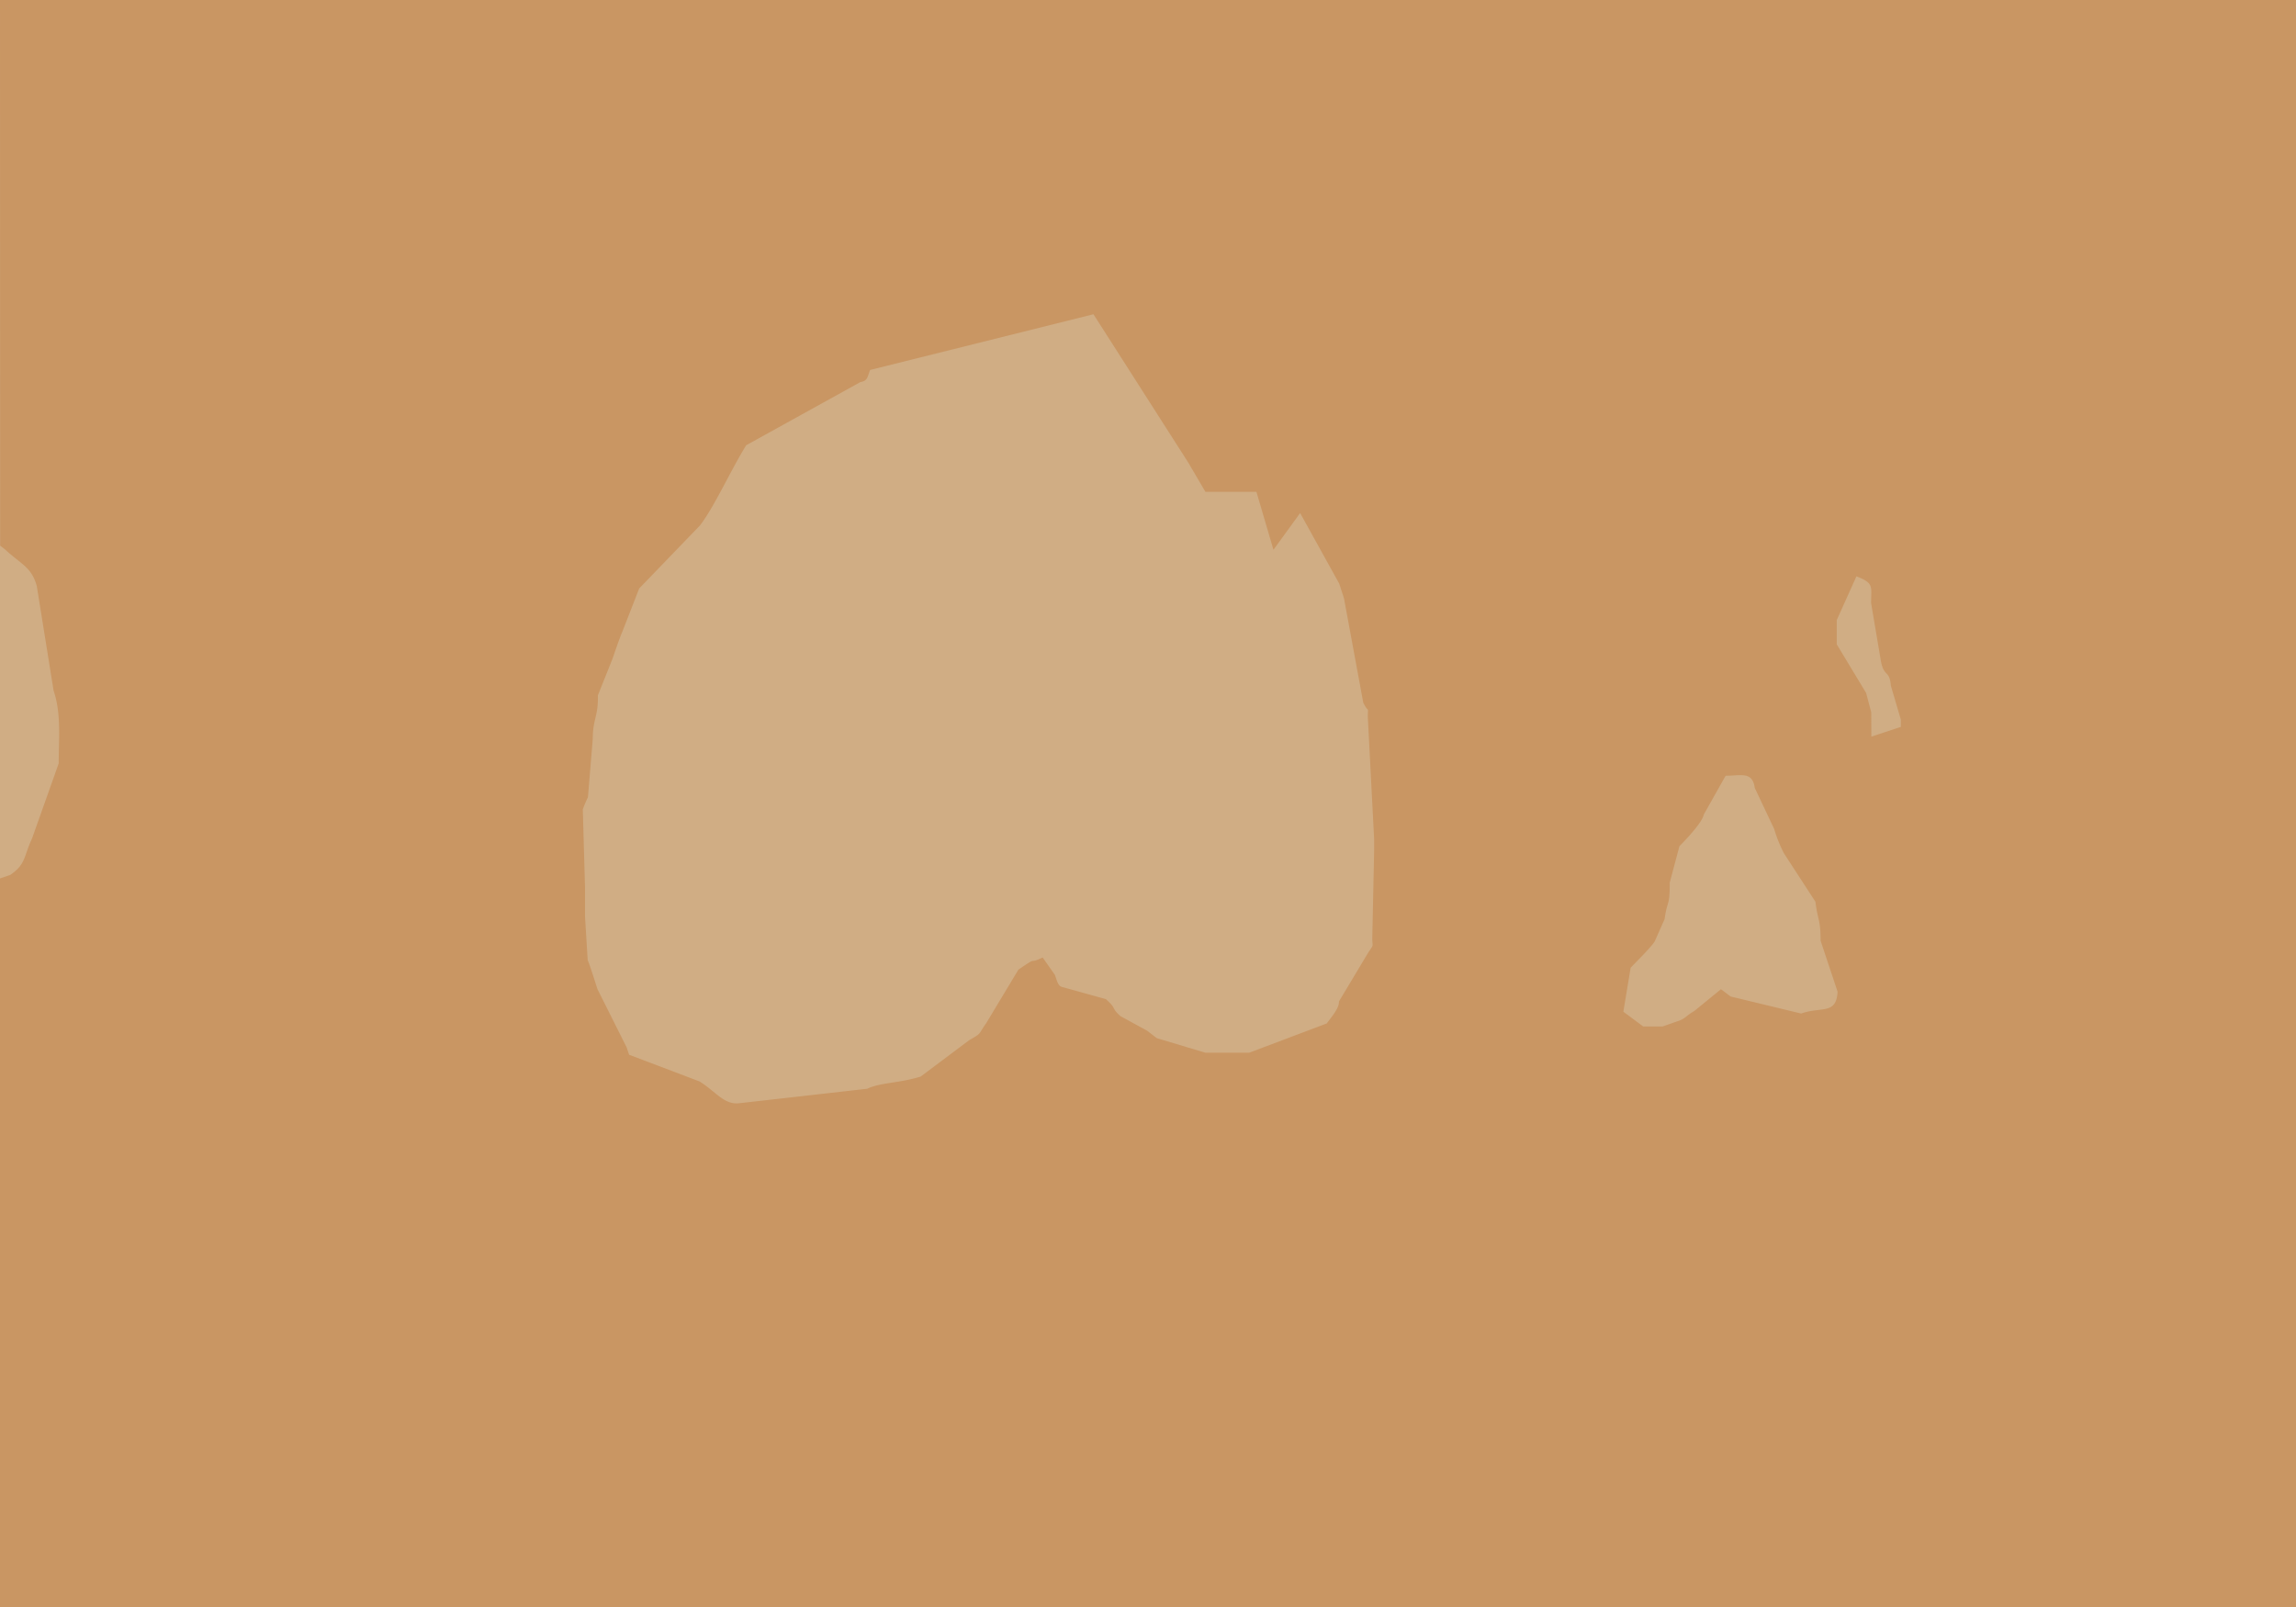 <?xml version="1.0" encoding="UTF-8" standalone="no"?>
<svg
   xmlns:dc="http://purl.org/dc/elements/1.1/"
   xmlns:cc="http://creativecommons.org/ns#"
   xmlns:rdf="http://www.w3.org/1999/02/22-rdf-syntax-ns#"
   xmlns:svg="http://www.w3.org/2000/svg"
   xmlns="http://www.w3.org/2000/svg"
   xmlns:sodipodi="http://sodipodi.sourceforge.net/DTD/sodipodi-0.dtd"
   xmlns:inkscape="http://www.inkscape.org/namespaces/inkscape"
   id="Layer_1"
   data-name="Layer 1"
   viewBox="0 0 447.46 313.22"
   version="1.1"
   sodipodi:docname="cavelayer4.svg"
   width="447.46"
   height="313.22"
   inkscape:version="0.92.2 (5c3e80d, 2017-08-06)"
   preserveAspectRatio="none">
  <sodipodi:namedview
     pagecolor="#ffffff"
     bordercolor="#666666"
     borderopacity="1"
     objecttolerance="10"
     gridtolerance="10"
     guidetolerance="10"
     inkscape:pageopacity="0"
     inkscape:pageshadow="2"
     inkscape:window-width="3840"
     inkscape:window-height="2004"
     id="namedview13"
     showgrid="false"
     fit-margin-top="0"
     fit-margin-left="0"
     fit-margin-right="0"
     fit-margin-bottom="0"
     inkscape:zoom="0.75346402"
     inkscape:cx="223.73"
     inkscape:cy="156.61"
     inkscape:window-x="-16"
     inkscape:window-y="-16"
     inkscape:window-maximized="1"
     inkscape:current-layer="Layer_1" />
  <defs
     id="defs4">
    <style
       id="style2">.cls-1{fill:#d0ad84;}.cls-2{fill:#c99663;fill-rule:evenodd;}</style>
  </defs>
  <title
     id="title6">Artboard 1</title>
  <rect
     class="cls-1"
     x="0"
     y="0.32"
     width="447.46"
     height="312.9"
     id="rect8"
     style="fill:#d0ad84" />
  <path
     class="cls-2"
     d="m 364.68,138.84 -1,-3.78 -5.72,-9.47 v -4.73 l 3.83,-8.52 c 3.49,1.31 2.86,2 2.86,5.2 l 1.92,11.36 c 0.62,3.16 1.69,1.65 1.93,4.74 l 1.95,6.62 v 1.42 l -5.75,1.9 z M 5.2452087e-8,0 H 447.46 V 313.22 H 5.2452087e-8 v -142 L 2,170.53 c 3.09,-2.13 2.57,-3.53 4.23,-7.06 L 11.44,148.79 c 0,-4.86 0.53,-9.66 -1,-14.2 L 7.17,114.23 c -1,-3.69 -3.07,-4.25 -6.14,-7.1 L 0.03,106.35 Z M 234.92,205.19 h 8.52 l 15.13,-5.71 c 0.79,-1.11 2.48,-3 2.37,-4.28 l 5.68,-9.48 c 1.22,-1.83 0.82,-1 0.82,-2.84 l 0.36,-17 v -2.36 l -1.23,-23.73 c 0,-2.48 0.26,-0.54 -0.89,-2.84 L 261.92,116.6 261,113.76 253.38,100 l -5.2,7.16 -3.32,-11.3 h -9.94 l -3.35,-5.71 -18.47,-28.9 -43.53,10.86 c -0.53,1.41 -0.49,2.13 -1.89,2.36 l -22.25,12.31 c -2.84,4.54 -6.29,12.13 -9,15.62 l -11.86,12.3 -3.32,8.52 c -0.43,0.91 -1.89,5.21 -1.89,5.21 l -2.84,7.1 c 0.1,4.13 -1,4.58 -1,8.52 l -0.94,11.36 a 17.52,17.52 0 0 0 -1,2.37 l 0.43,15.14 v 5.68 l 0.52,8.52 c 0.45,1 1.87,5.6 1.91,5.68 l 5.69,11.36 0.47,1.42 13.74,5.21 c 3.2,2 4.7,4.48 7.57,4.26 l 25.1,-2.84 c 2.51,-1.22 6.09,-1.05 10.41,-2.37 l 9.47,-7.1 c 2.55,-1.44 1.7,-1.07 3.31,-3.31 L 198.47,189 c 4.17,-2.87 1.63,-0.89 4.73,-2.37 l 2.37,3.37 c 0.4,1 0.56,2.17 1.42,2.37 l 8.52,2.37 c 2.26,2 0.92,1.57 2.84,3.31 l 5.2,2.84 1.9,1.46 z m 81.45,-8 1.42,-8.56 c 0.62,-0.69 4.17,-4.15 4.73,-5.22 l 1.89,-4.27 c 0.55,-3.92 1,-2.26 1,-7.11 l 1.89,-7.1 c 1.08,-1.08 4.47,-4.61 4.74,-6.16 l 4.26,-7.57 c 3,0 5.23,-0.91 5.68,2.37 l 3.78,8 a 26.91,26.91 0 0 0 1.9,4.74 l 6.15,9.46 c 0.43,3.67 1,3.31 1,7.58 l 3.31,9.94 c -0.25,4.56 -3.12,2.85 -7.1,4.26 l -13.74,-3.32 -1.89,-1.42 -5.21,4.26 c -1.63,0.92 -1.8,1.56 -3.31,2 l -2.84,1 h -3.79 z"
     id="path10"
     inkscape:connector-curvature="0"
     style="fill:#c99663;fill-rule:evenodd" />
</svg>
